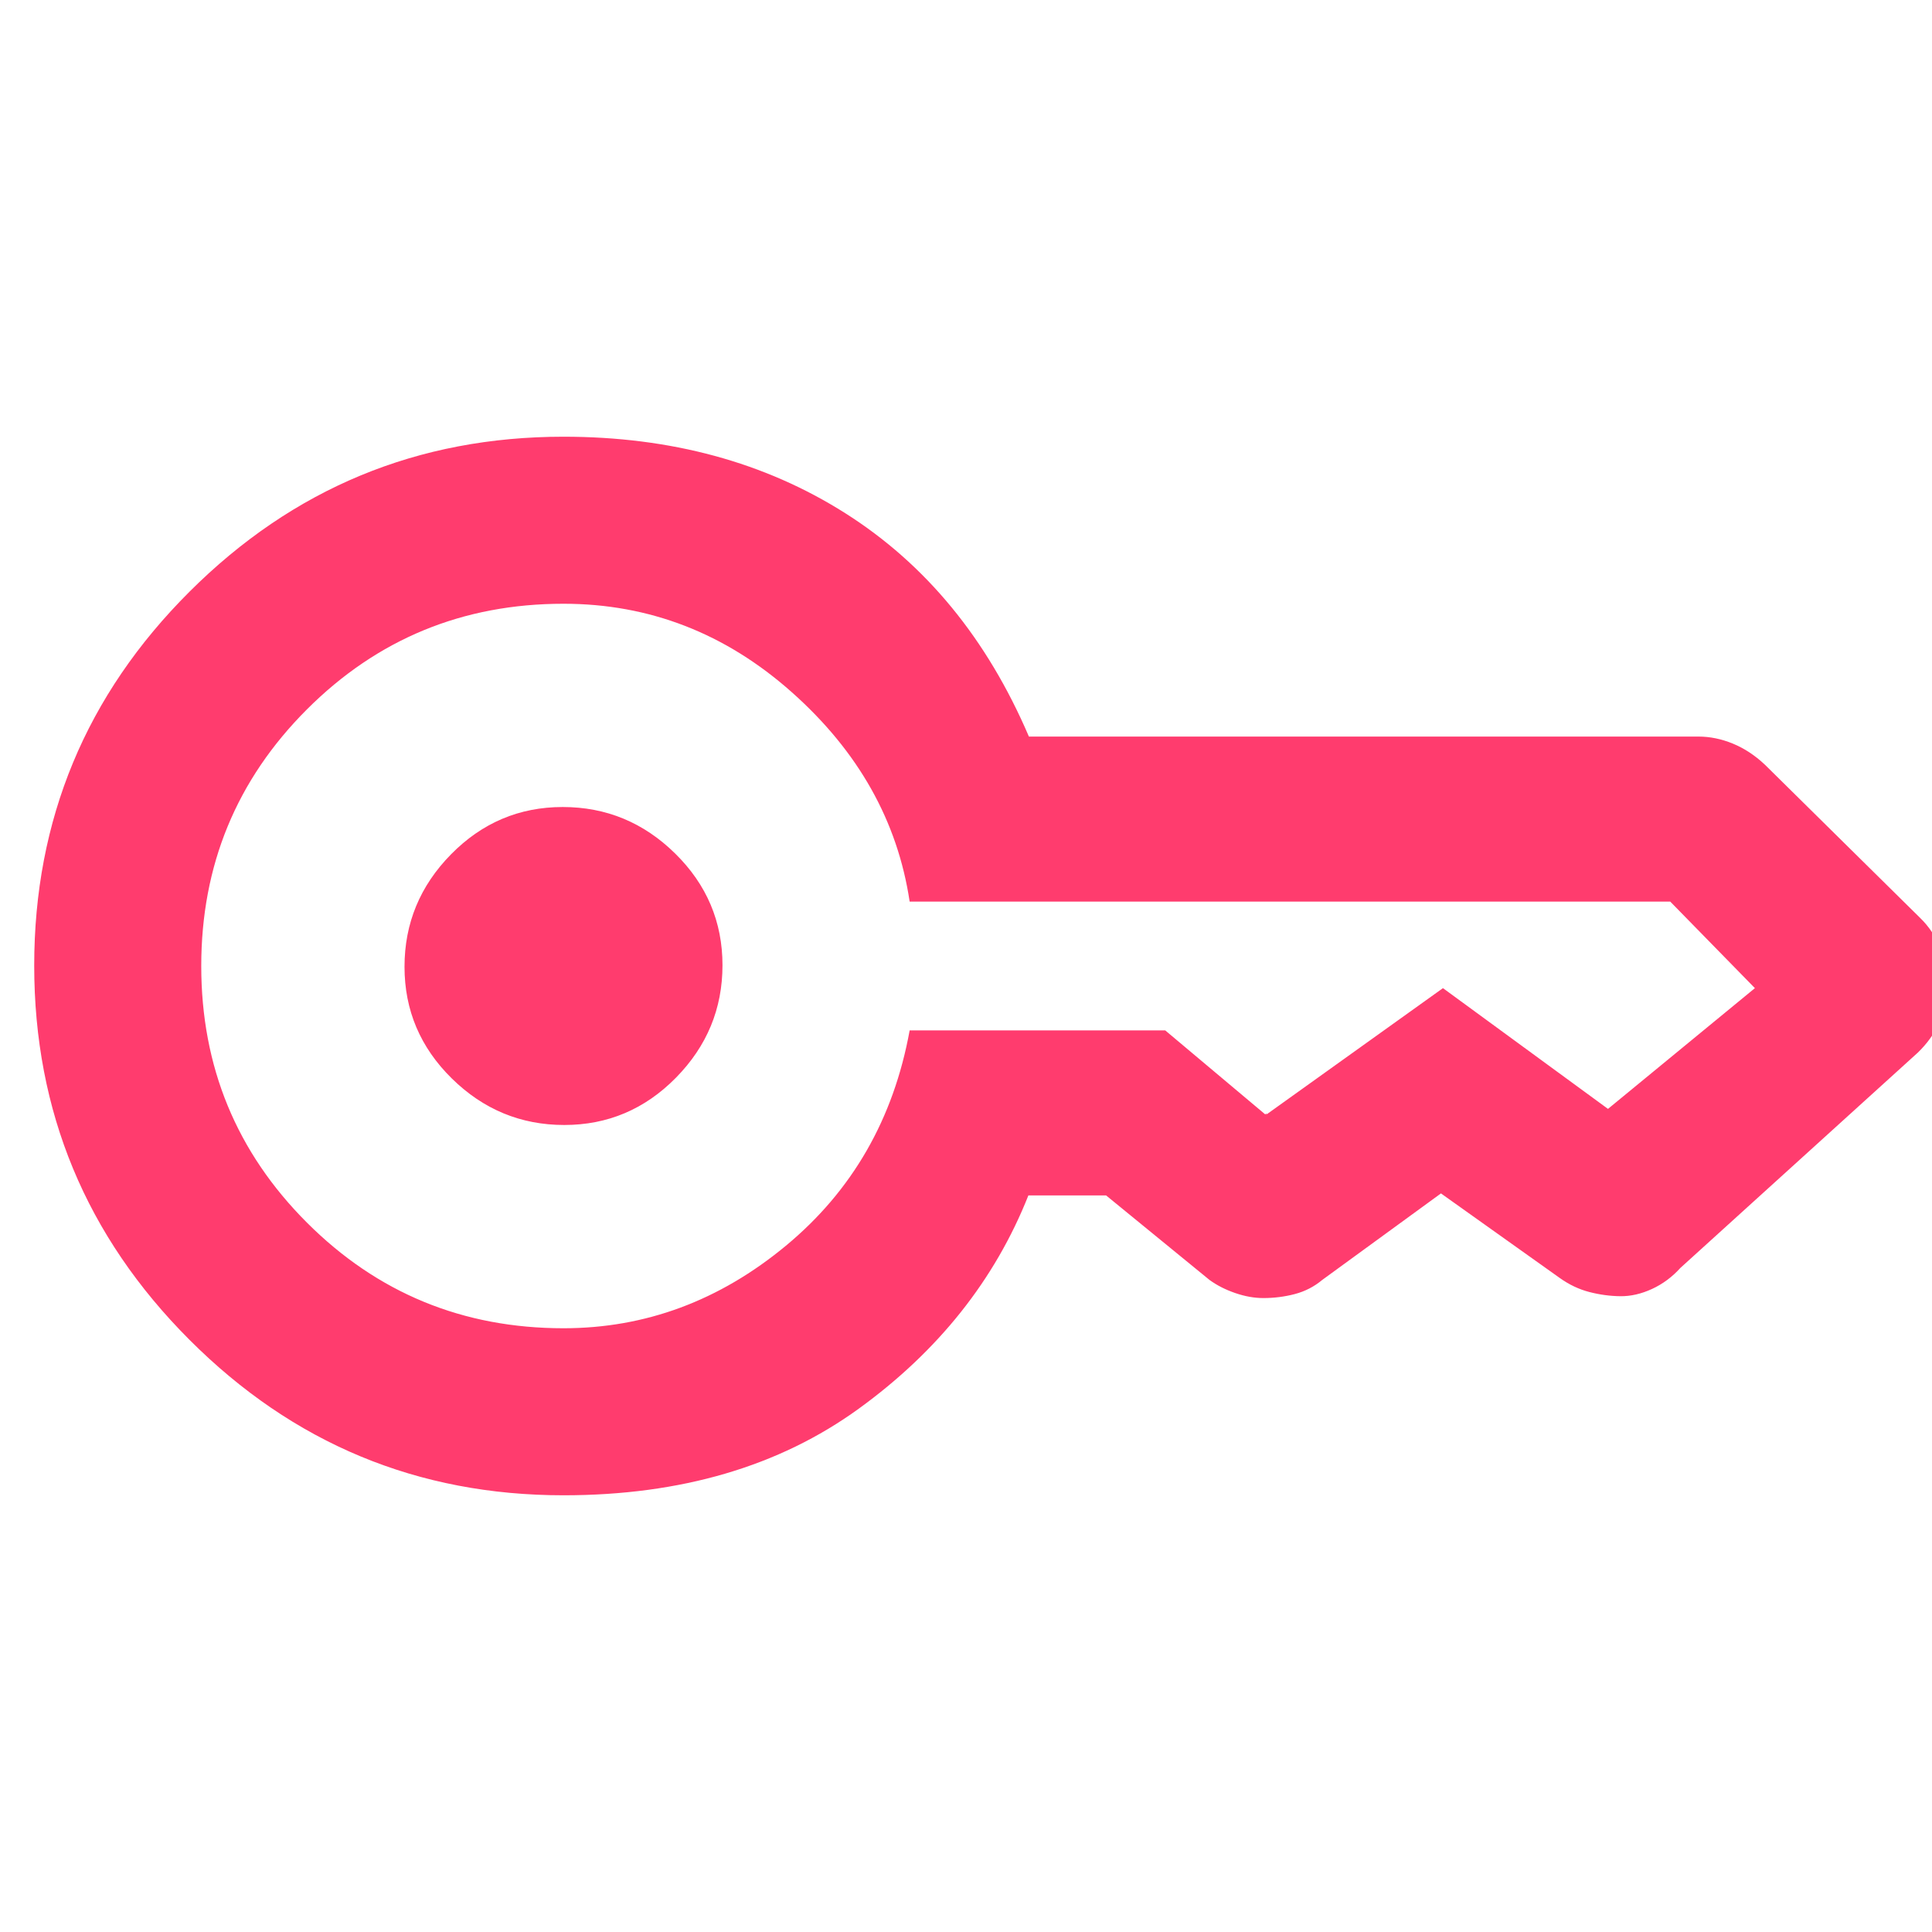 <svg xmlns="http://www.w3.org/2000/svg" height="48" viewBox="0 -960 960 960" width="48"><path fill="rgb(255, 60, 110)" d="M280.38-401q-32.38 0-55.88-23.12t-23.5-55.5q0-32.38 23.12-55.88t55.5-23.5q32.38 0 55.88 23.12t23.5 55.5q0 32.38-23.12 55.88t-55.5 23.5ZM280-217q-108.67 0-185.83-77.24Q17-371.47 17-480.24 17-589 94.17-666q77.16-77 185.83-77 80 0 140 38t91.26 111H844q8.52 0 17.05 3.5Q869.57-587 877-580l77 76q6.82 6.6 10.41 15.66Q968-479.27 968-470t-4.09 17.84Q959.82-443.6 953-437L835-330q-6.14 6.8-14.13 10.48-7.99 3.67-15.68 3.6-7.69-.08-15.44-2.08-7.75-2-14.75-7l-59-42-59 43q-6 5-13.58 7-7.59 2-15.67 2-6.75 0-14-2.5T601-324l-51.39-42H511q-25 63-84.33 106T280-217Zm0-83q61 0 110.5-41T452-448h127l50 42q-1 0 0-.5t0 .5l88-63 82 60h-.5.5l73-60v.5-.5l-42-42.93v.43-.5H452q-9-60-58.51-104-49.5-44-113.49-44-75 0-127.5 52.5T100-480q0 75 52.5 127.5T280-300Z"/></svg>